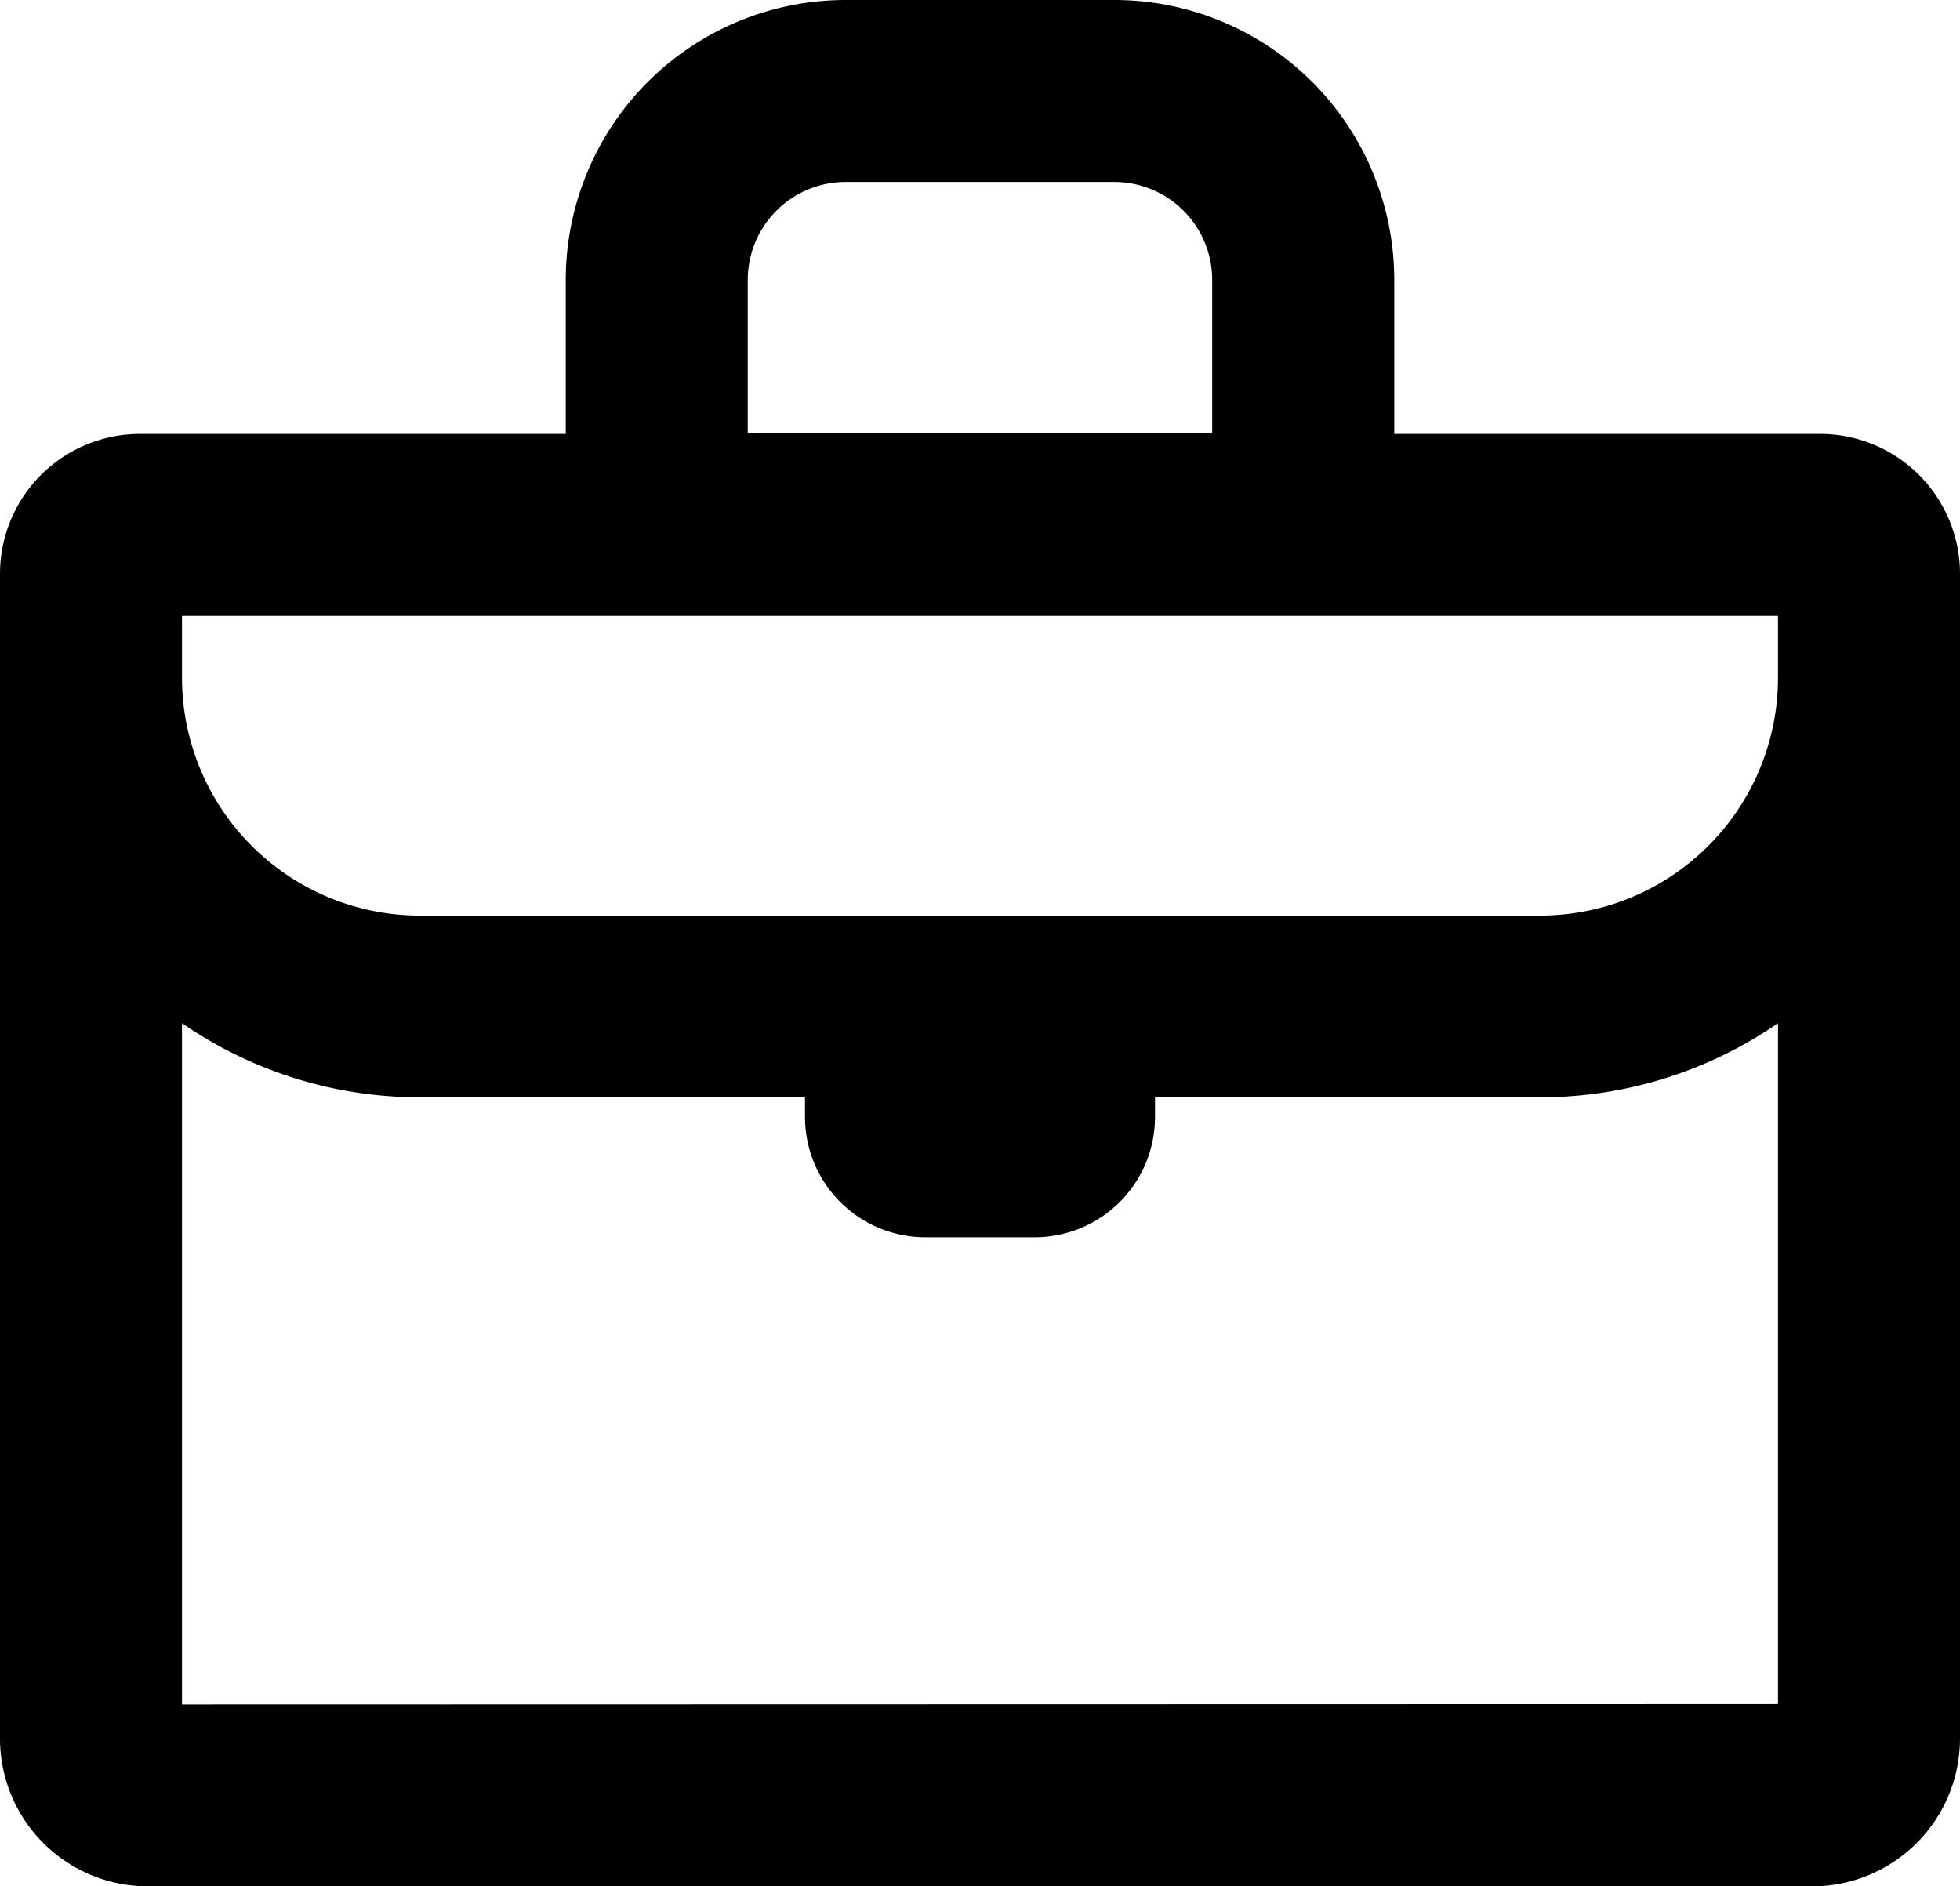 <svg xmlns="http://www.w3.org/2000/svg" viewBox="0 0 28 26.948"><title>my-biz</title><g id="Layer_2" data-name="Layer 2"><g id="Layer_1-2" data-name="Layer 1"><path d="M26,6.2H19.918V4a4,4,0,0,0-4-4H12.082a4,4,0,0,0-4,4V6.2H2a2,2,0,0,0-2,2v16.64a2.112,2.112,0,0,0,2.112,2.112H25.888A2.112,2.112,0,0,0,28,24.836V8.2A2,2,0,0,0,26,6.2ZM10.682,4a1.4,1.4,0,0,1,1.4-1.4h3.835a1.4,1.4,0,0,1,1.4,1.4V6.193H10.682ZM2.6,8.8H25.4v.882a3.4,3.4,0,0,1-3.4,3.4H6a3.4,3.4,0,0,1-3.4-3.4Zm0,15.553V14.619A5.969,5.969,0,0,0,6,15.678h5.5v.28a1.72,1.72,0,0,0,1.72,1.72h1.56a1.72,1.72,0,0,0,1.72-1.72v-.28H22a5.969,5.969,0,0,0,3.4-1.059v9.729Z"/></g></g></svg>